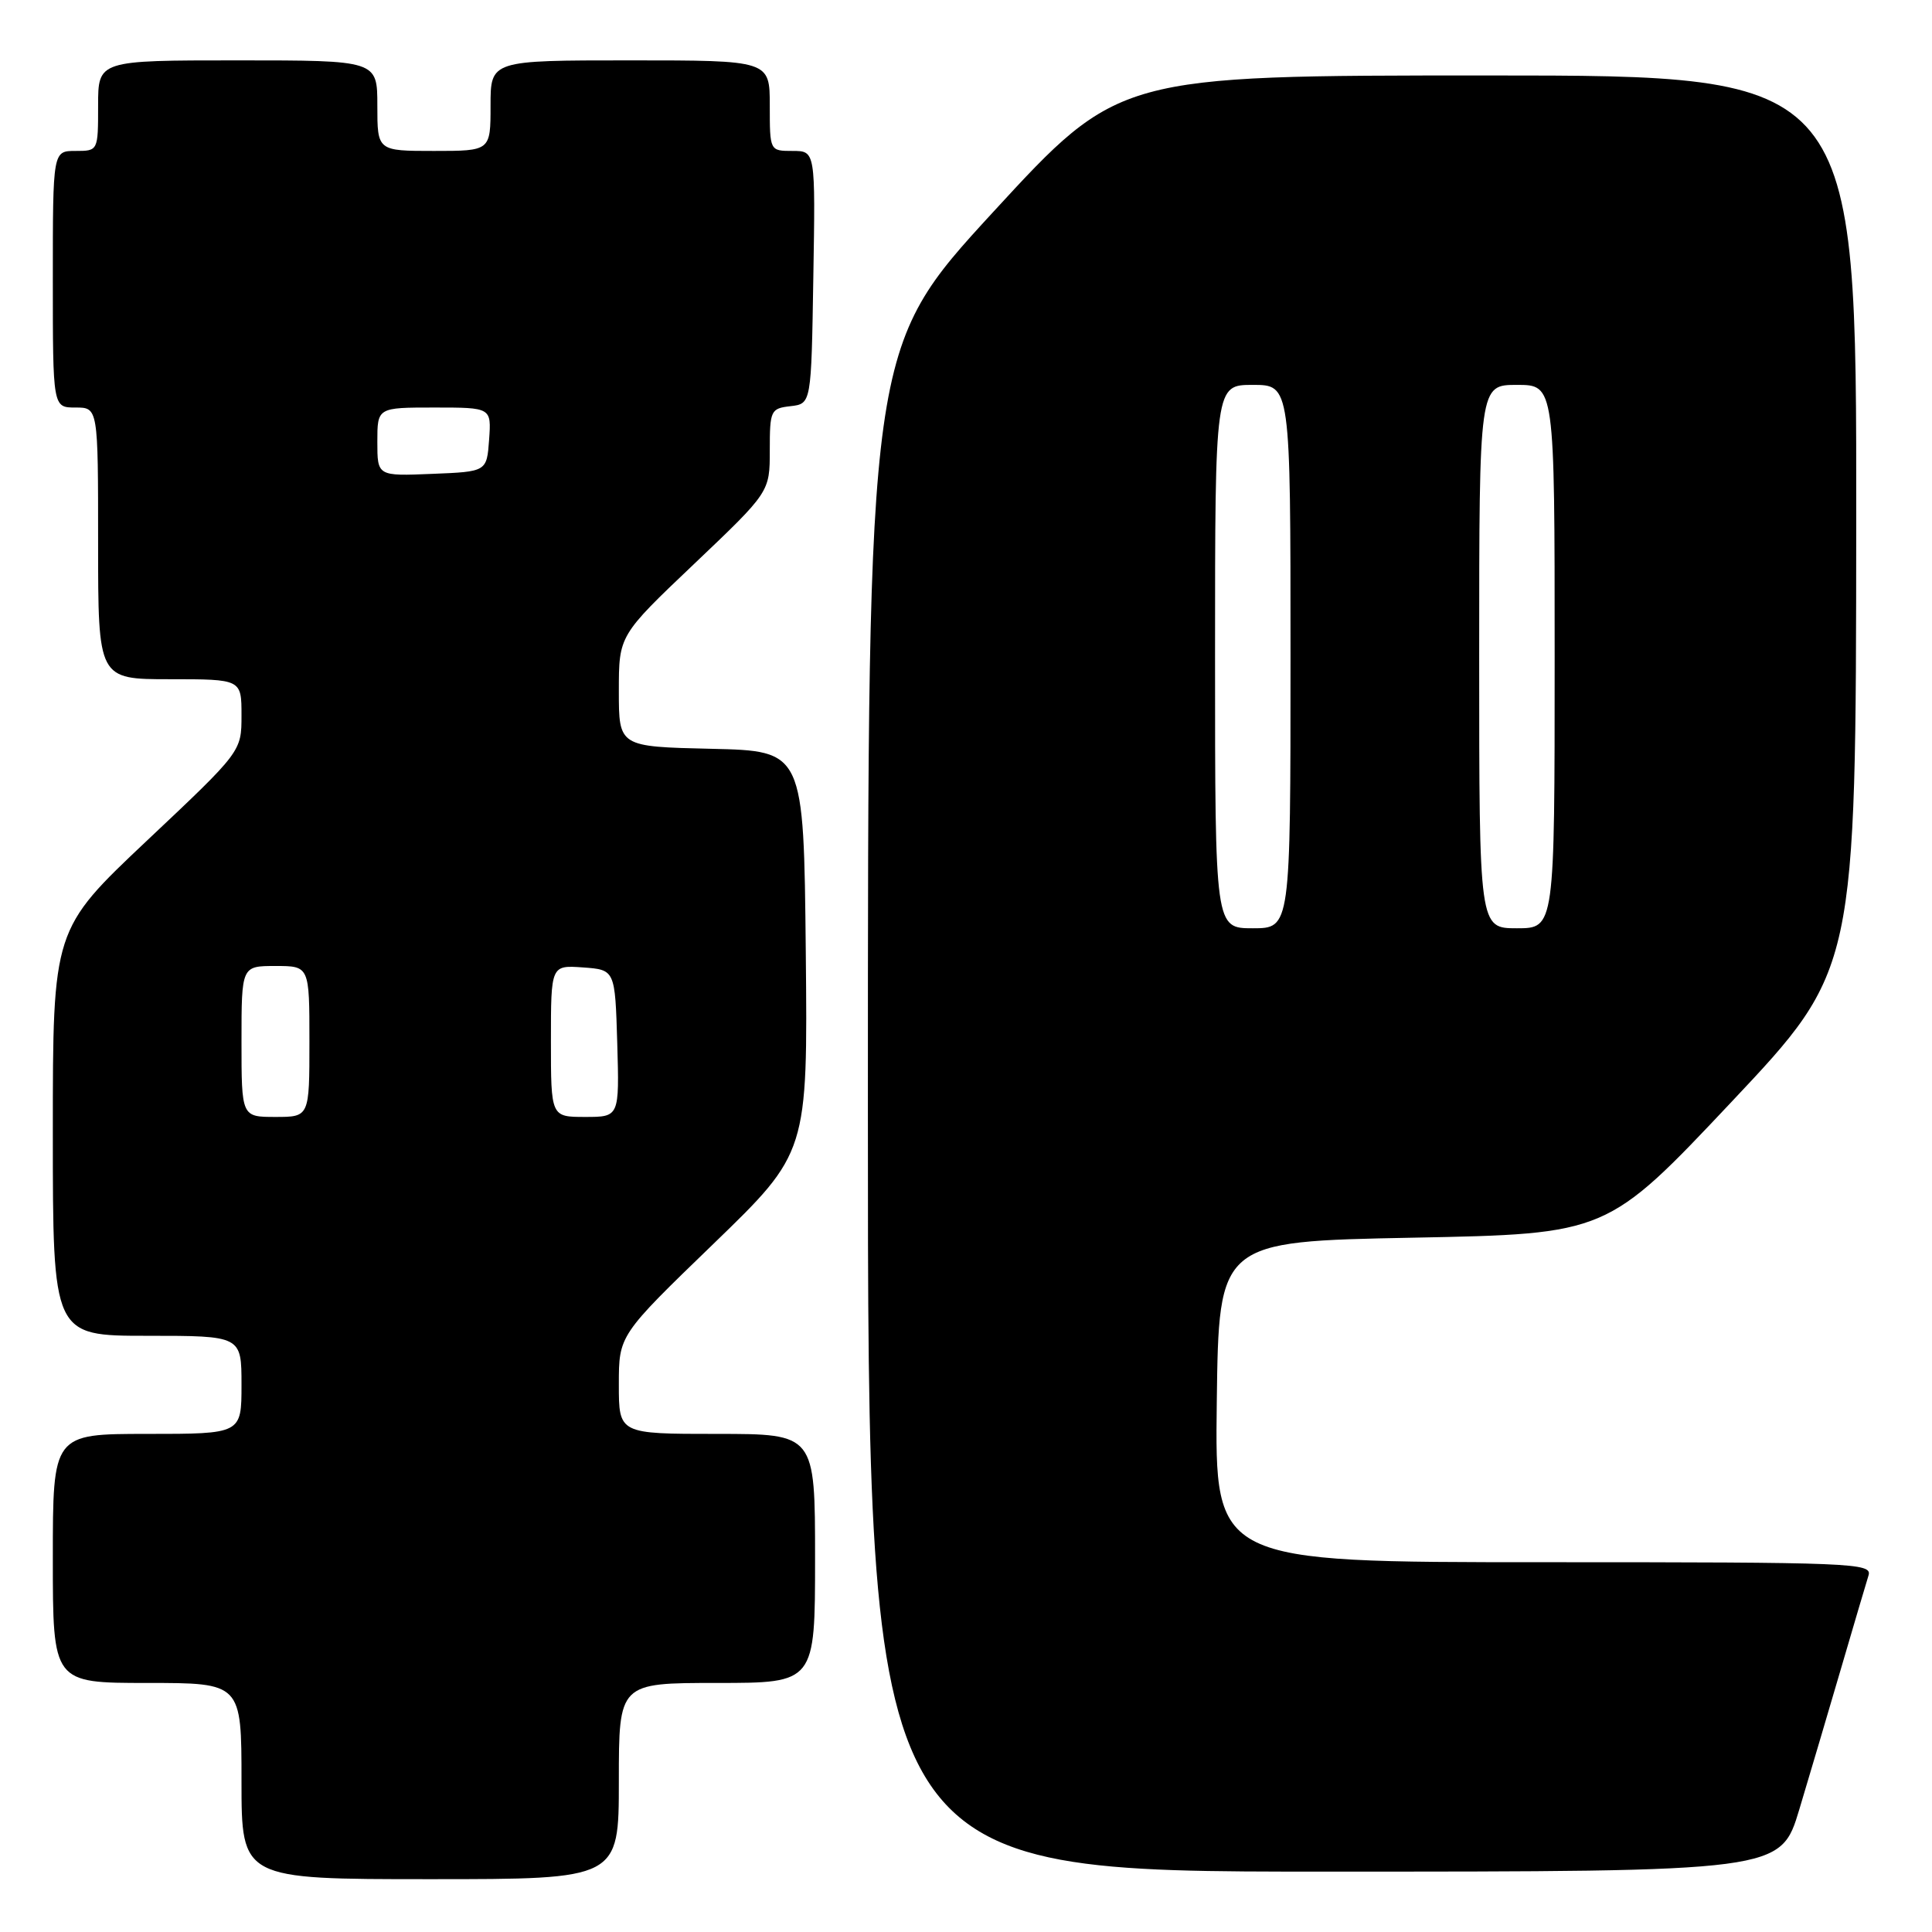 <?xml version="1.0" encoding="UTF-8" standalone="no"?>
<!DOCTYPE svg PUBLIC "-//W3C//DTD SVG 1.1//EN" "http://www.w3.org/Graphics/SVG/1.1/DTD/svg11.dtd" >
<svg xmlns="http://www.w3.org/2000/svg" xmlns:xlink="http://www.w3.org/1999/xlink" version="1.1" viewBox="0 0 256 256">
 <g >
 <path fill="currentColor"
d=" M 82.00 236.00 C 82.00 223.00 82.00 223.00 95.00 223.00 C 108.00 223.00 108.00 223.00 108.00 206.50 C 108.00 190.00 108.00 190.00 95.00 190.00 C 82.00 190.00 82.00 190.00 82.00 183.46 C 82.00 176.93 82.00 176.93 94.52 164.83 C 107.03 152.73 107.03 152.73 106.77 126.11 C 106.50 99.50 106.50 99.50 94.25 99.22 C 82.00 98.94 82.00 98.94 82.00 91.57 C 82.00 84.20 82.00 84.20 92.00 74.70 C 102.00 65.19 102.00 65.19 102.00 59.66 C 102.00 54.37 102.12 54.12 104.75 53.82 C 107.50 53.50 107.50 53.50 107.77 36.75 C 108.05 20.00 108.05 20.00 105.02 20.00 C 102.00 20.00 102.00 20.00 102.00 14.00 C 102.00 8.00 102.00 8.00 83.50 8.00 C 65.00 8.00 65.00 8.00 65.00 14.00 C 65.00 20.00 65.00 20.00 57.50 20.00 C 50.00 20.00 50.00 20.00 50.00 14.00 C 50.00 8.00 50.00 8.00 31.50 8.00 C 13.00 8.00 13.00 8.00 13.00 14.00 C 13.00 20.00 13.00 20.00 10.00 20.00 C 7.00 20.00 7.00 20.00 7.00 37.00 C 7.00 54.00 7.00 54.00 10.00 54.00 C 13.00 54.00 13.00 54.00 13.00 72.00 C 13.00 90.00 13.00 90.00 22.50 90.00 C 32.00 90.00 32.00 90.00 32.00 94.79 C 32.00 99.58 32.00 99.58 19.50 111.36 C 7.00 123.15 7.00 123.15 7.00 150.07 C 7.00 177.00 7.00 177.00 19.50 177.00 C 32.00 177.00 32.00 177.00 32.00 183.50 C 32.00 190.00 32.00 190.00 19.50 190.00 C 7.00 190.00 7.00 190.00 7.00 206.50 C 7.00 223.00 7.00 223.00 19.50 223.00 C 32.00 223.00 32.00 223.00 32.00 236.00 C 32.00 249.00 32.00 249.00 57.00 249.00 C 82.00 249.00 82.00 249.00 82.00 236.00 Z  M 238.42 239.75 C 239.78 235.21 242.28 226.78 243.97 221.00 C 245.66 215.22 247.29 209.71 247.59 208.75 C 248.10 207.10 245.60 207.00 204.55 207.00 C 160.96 207.00 160.96 207.00 161.23 185.75 C 161.50 164.50 161.50 164.50 187.23 164.00 C 212.95 163.50 212.95 163.50 229.44 146.00 C 245.92 128.50 245.92 128.50 245.96 69.25 C 246.00 10.00 246.00 10.00 197.12 10.00 C 148.25 10.00 148.25 10.00 131.62 28.07 C 115.00 46.15 115.00 46.15 115.00 147.07 C 115.00 248.00 115.00 248.00 175.47 248.00 C 235.94 248.00 235.94 248.00 238.42 239.75 Z  M 32.00 138.00 C 32.00 128.00 32.00 128.00 36.50 128.00 C 41.00 128.00 41.00 128.00 41.00 138.00 C 41.00 148.00 41.00 148.00 36.50 148.00 C 32.00 148.00 32.00 148.00 32.00 138.00 Z  M 73.00 137.94 C 73.00 127.89 73.00 127.89 77.25 128.19 C 81.50 128.50 81.50 128.50 81.79 138.25 C 82.07 148.00 82.07 148.00 77.54 148.00 C 73.00 148.00 73.00 148.00 73.00 137.94 Z  M 50.00 58.54 C 50.00 54.00 50.00 54.00 57.56 54.00 C 65.11 54.00 65.11 54.00 64.81 58.25 C 64.50 62.50 64.50 62.50 57.25 62.79 C 50.00 63.09 50.00 63.09 50.00 58.54 Z  M 161.00 87.00 C 161.00 51.00 161.00 51.00 166.00 51.00 C 171.00 51.00 171.00 51.00 171.00 87.00 C 171.00 123.00 171.00 123.00 166.00 123.00 C 161.00 123.00 161.00 123.00 161.00 87.00 Z  M 196.00 87.00 C 196.00 51.00 196.00 51.00 201.00 51.00 C 206.00 51.00 206.00 51.00 206.00 87.00 C 206.00 123.00 206.00 123.00 201.00 123.00 C 196.00 123.00 196.00 123.00 196.00 87.00 Z "/>
</g>
</svg>